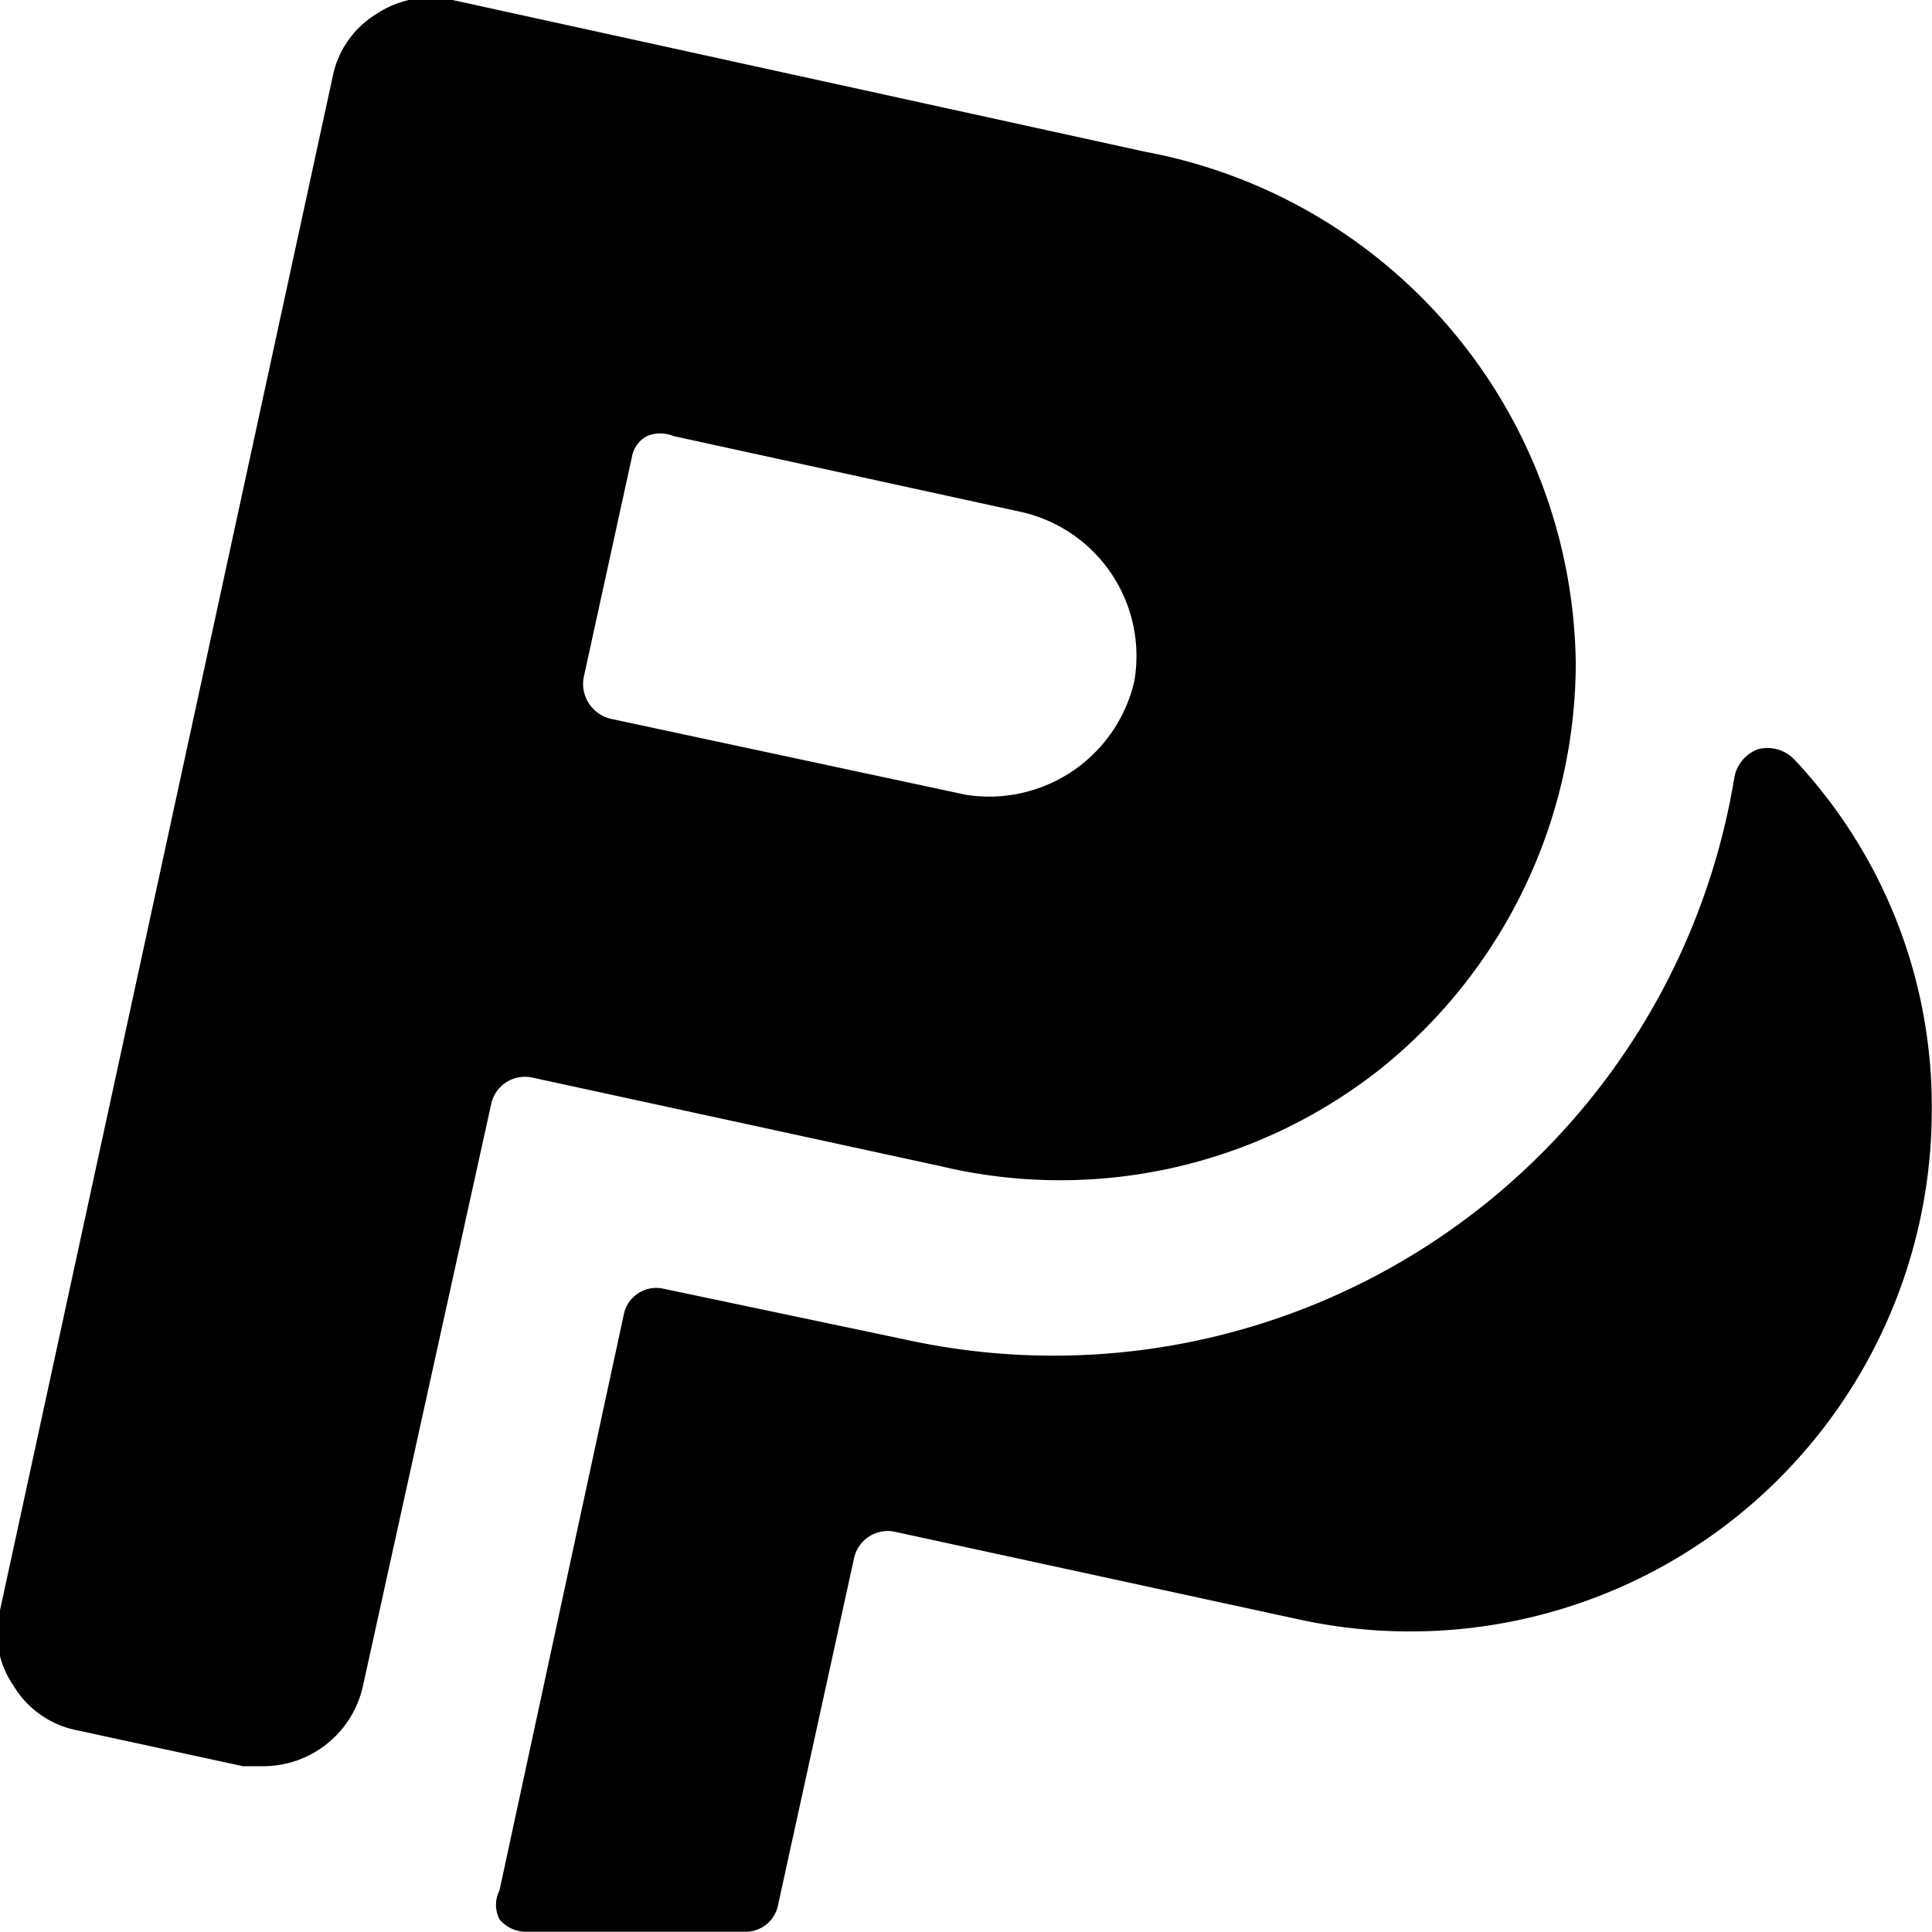 <svg xmlns="http://www.w3.org/2000/svg" viewBox="0 0 50 50">
  
<g transform="matrix(3.571,0,0,3.571,0,0)"><g>
    <path d="M13,5.5a.27.27,0,0,0-.26-.07.27.27,0,0,0-.17.2,5,5,0,0,1-6,4.08L4.81,9.34a.24.24,0,0,0-.29.19l-.9,4.17a.23.23,0,0,0,0,.21.25.25,0,0,0,.19.09H5.4a.24.24,0,0,0,.24-.2l.55-2.51a.25.25,0,0,1,.29-.19l2.95.64A3.78,3.78,0,0,0,14,8.06h0A3.67,3.67,0,0,0,13,5.5Z" style="fill: #000000"></path>
    <path d="M8.3,1.1,3.28,0a.71.71,0,0,0-.55.1.69.69,0,0,0-.32.46L0,11.67a.67.67,0,0,0,.1.55.69.69,0,0,0,.46.32l1.2.26.16,0a.74.74,0,0,0,.71-.58L3.56,8a.25.25,0,0,1,.3-.19l2.95.64A3.74,3.74,0,0,0,10,7.75a3.78,3.78,0,0,0,1.42-2.94h0A3.82,3.82,0,0,0,8.3,1.1ZM8.22,4.94A1.08,1.08,0,0,1,7,5.76L4.43,5.21a.26.26,0,0,1-.2-.3l.35-1.6a.21.21,0,0,1,.11-.15.25.25,0,0,1,.19,0l2.52.55A1.07,1.07,0,0,1,8.22,4.94Z" style="fill: #000000"></path>
  </g></g></svg>